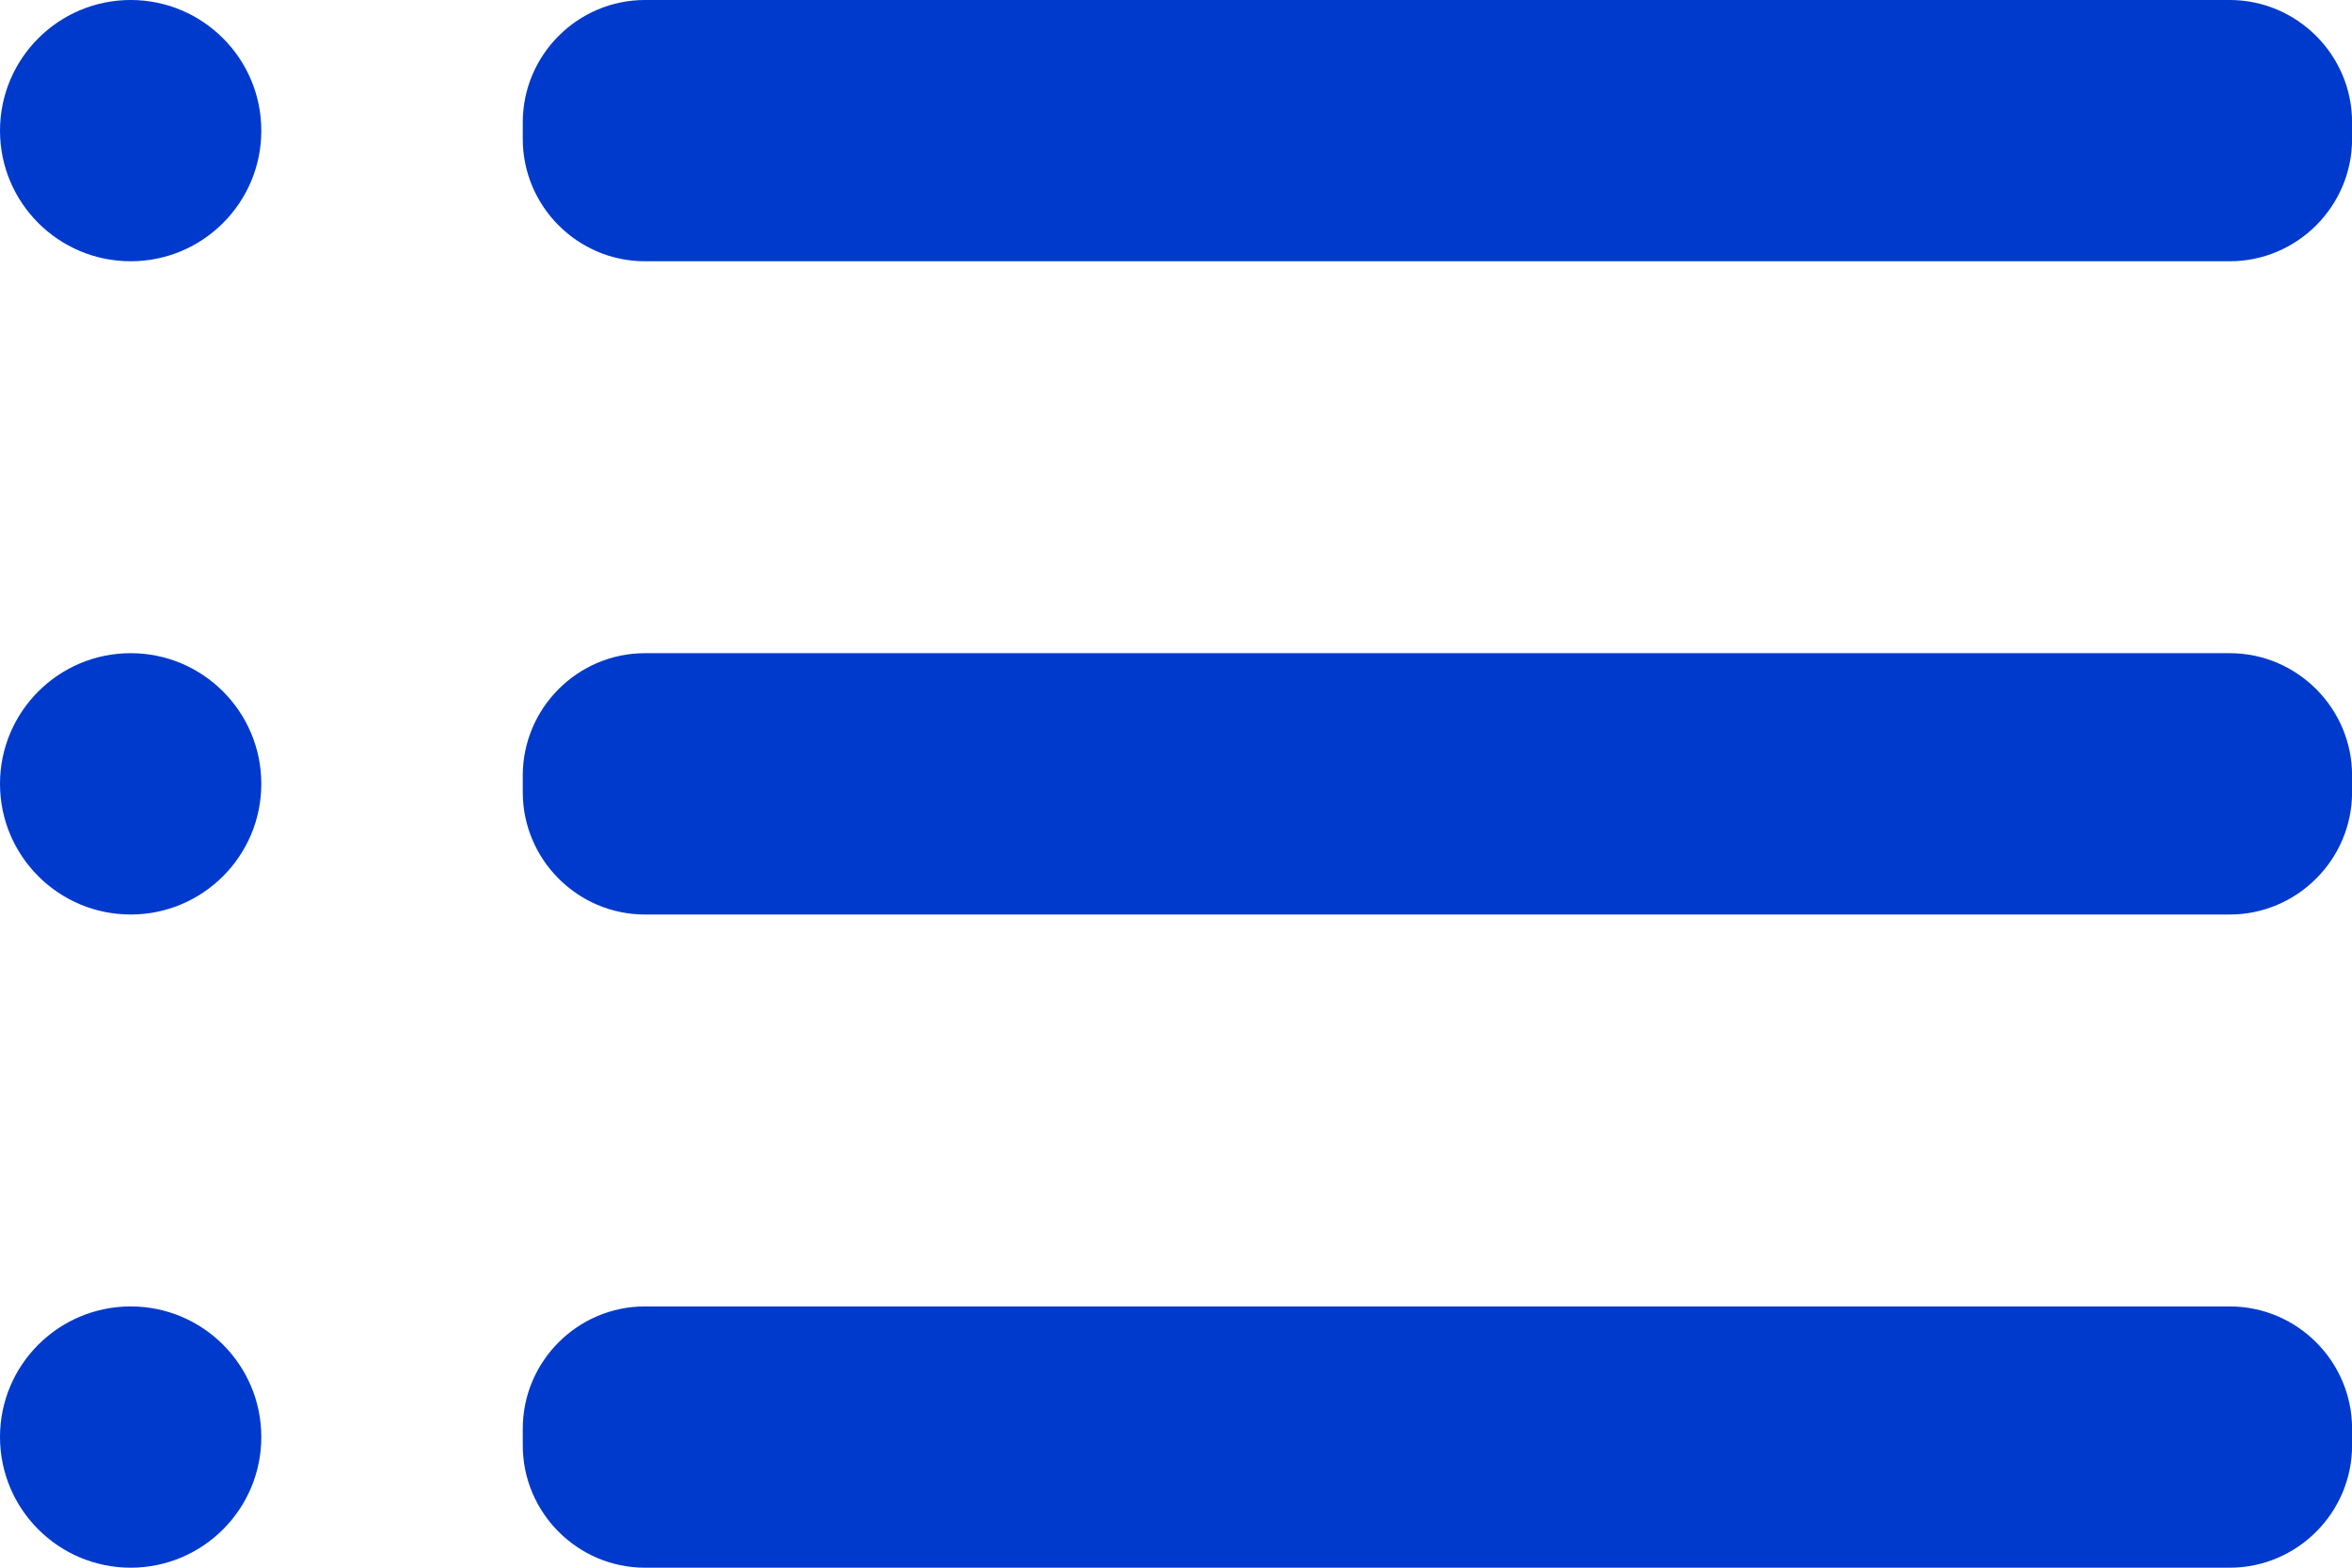 <svg width="30" height="20" viewBox="0 0 30 20" fill="none" xmlns="http://www.w3.org/2000/svg">
<path fill-rule="evenodd" clip-rule="evenodd" d="M0 1.667C0 0.747 0.747 0 1.667 0C2.587 0 3.333 0.747 3.333 1.667C3.333 2.587 2.587 3.333 1.667 3.333C0.747 3.333 0 2.587 0 1.667ZM0 10C0 9.08 0.747 8.333 1.667 8.333C2.587 8.333 3.333 9.08 3.333 10C3.333 10.92 2.587 11.667 1.667 11.667C0.747 11.667 0 10.92 0 10ZM1.667 16.667C0.747 16.667 0 17.413 0 18.333C0 19.253 0.747 20 1.667 20C2.587 20 3.333 19.253 3.333 18.333C3.333 17.413 2.587 16.667 1.667 16.667ZM8.226 8.333H28.441C29.299 8.333 30.001 9.035 30.001 9.893V10.107C30.001 10.965 29.299 11.667 28.441 11.667H8.226C7.368 11.667 6.668 10.965 6.668 10.107V9.893C6.668 9.035 7.368 8.333 8.226 8.333ZM28.441 16.667H8.226C7.368 16.667 6.668 17.368 6.668 18.227V18.44C6.668 19.298 7.368 20 8.226 20H28.441C29.299 20 30.001 19.298 30.001 18.44V18.227C30.001 17.368 29.299 16.667 28.441 16.667ZM8.226 0H28.441C29.299 0 30.001 0.702 30.001 1.56V1.773C30.001 2.632 29.299 3.333 28.441 3.333H8.226C7.368 3.333 6.668 2.632 6.668 1.773V1.56C6.668 0.702 7.368 0 8.226 0Z" fill="#003ACC"/>
</svg>
